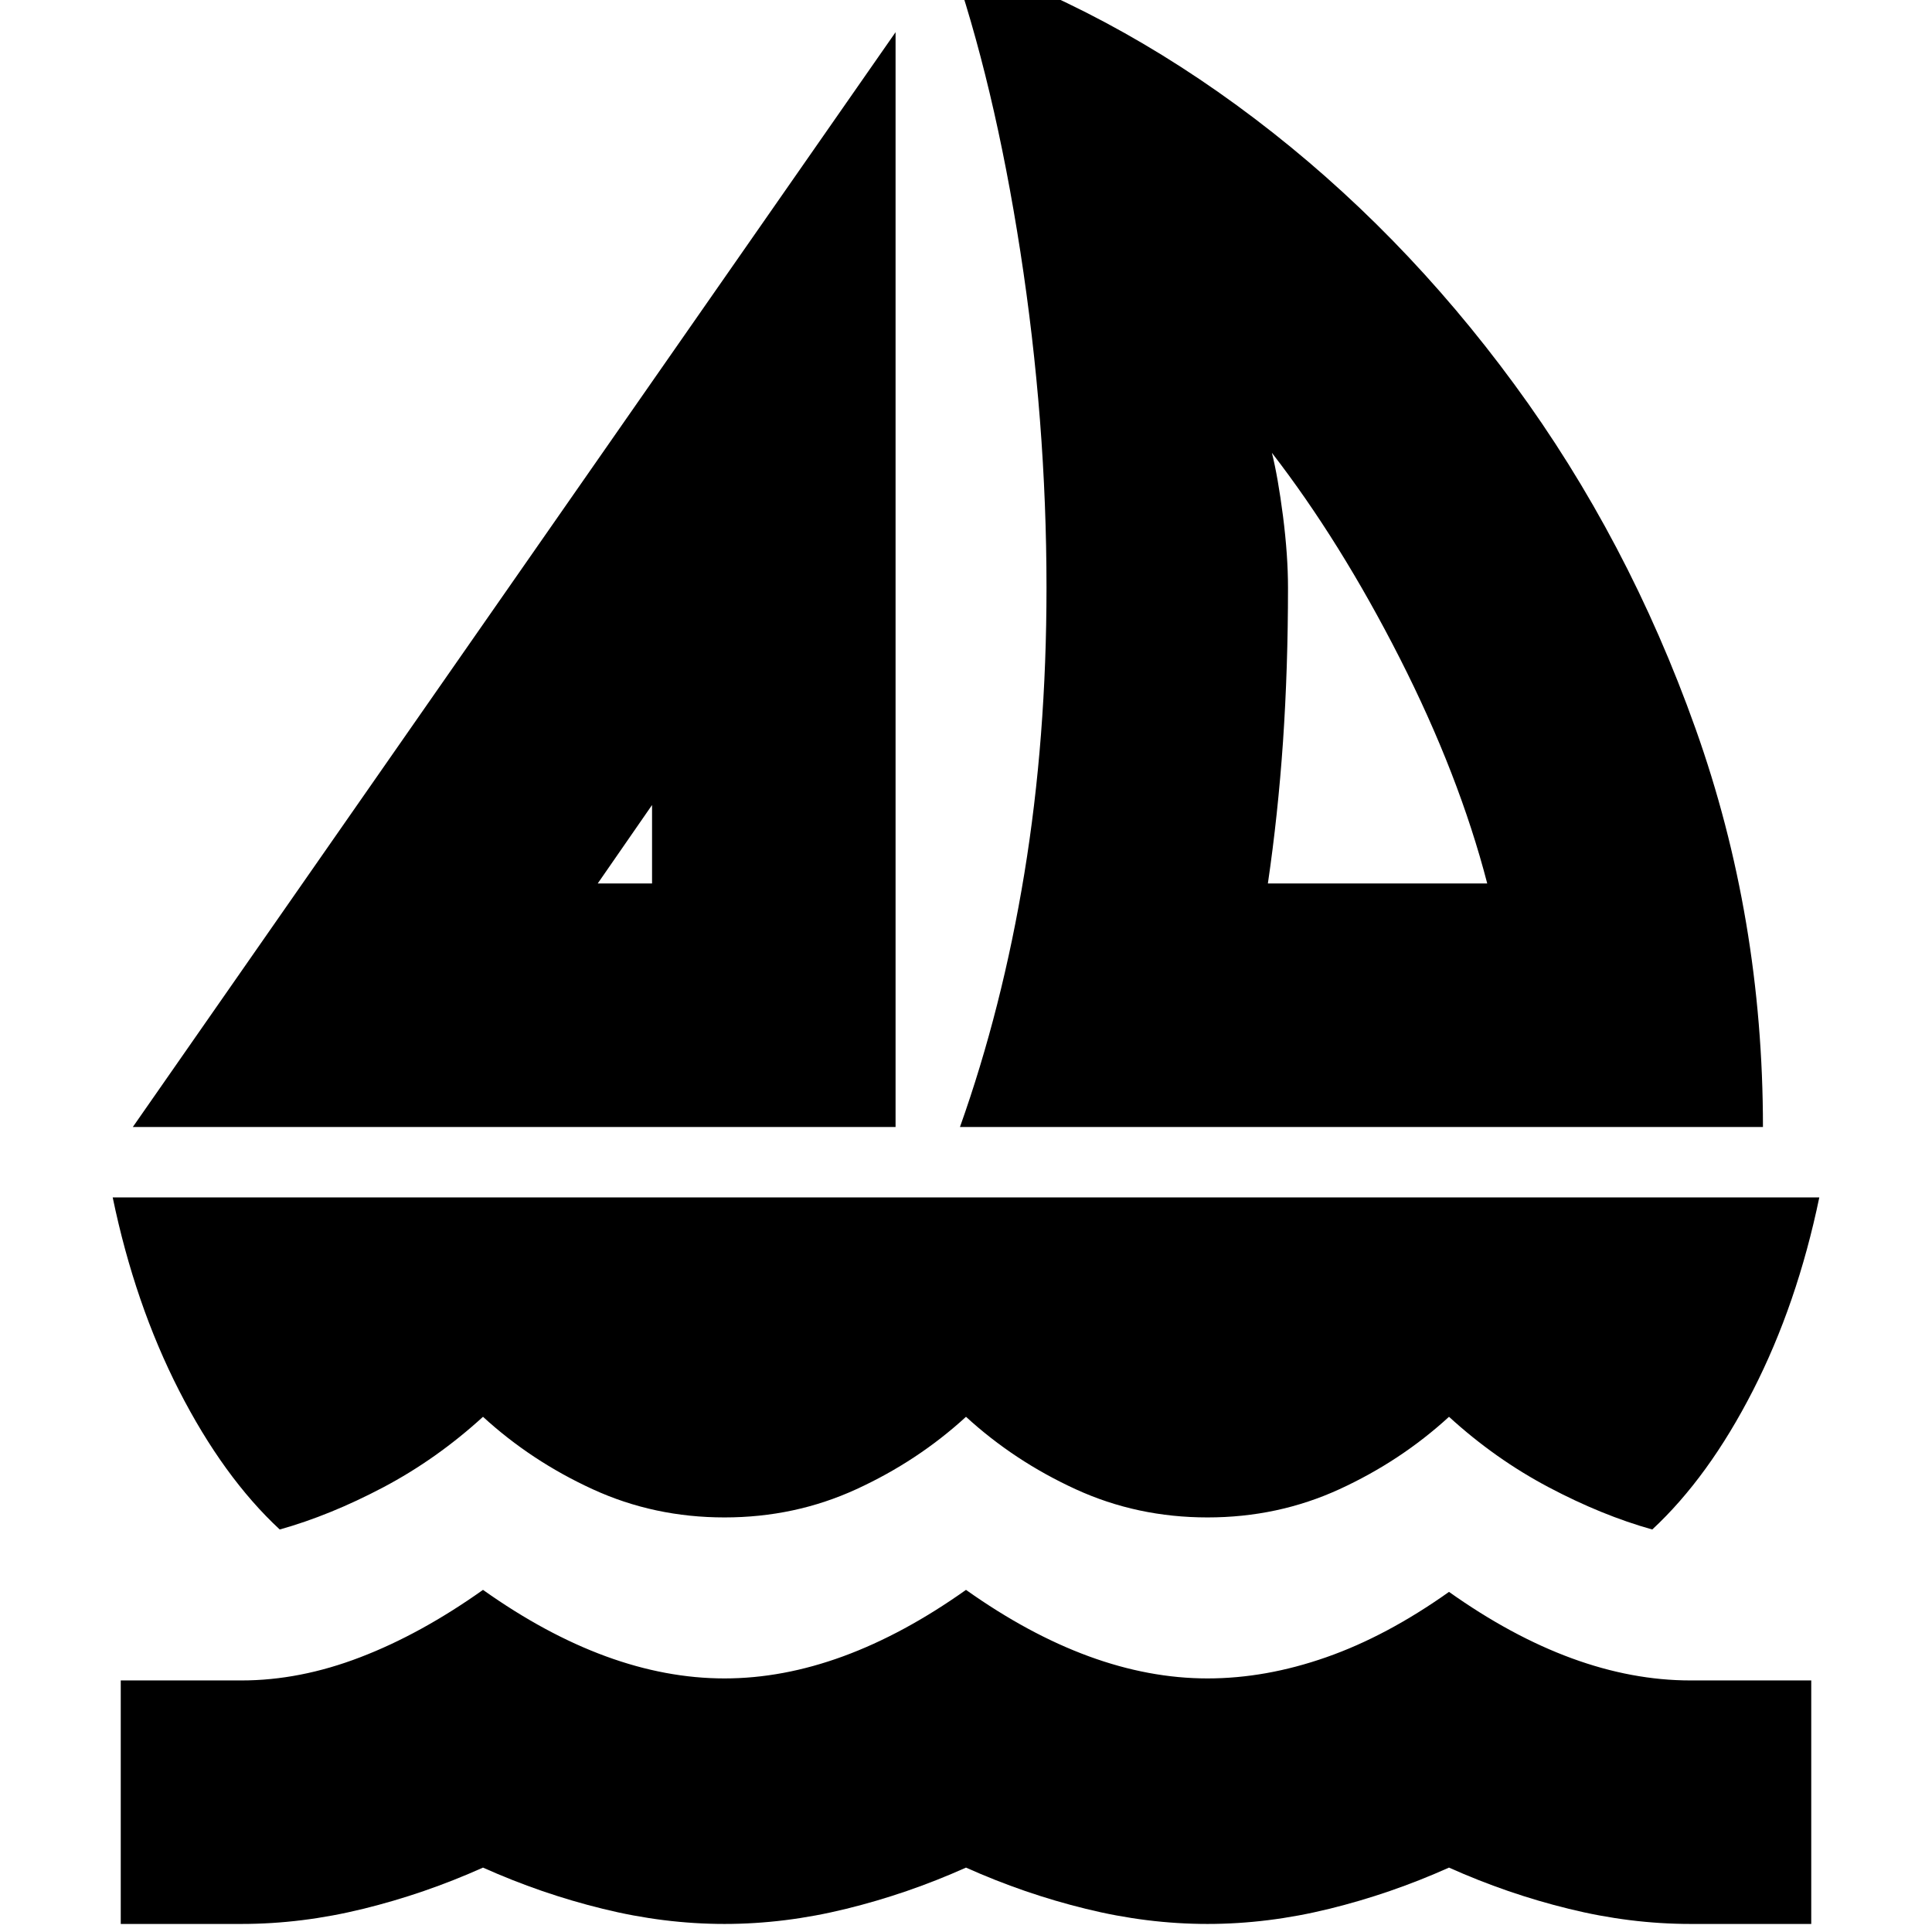 <svg xmlns="http://www.w3.org/2000/svg" height="24" width="24"><path d="M1.65 14 11.125 0.4V14ZM7.425 10.975H8.1V10ZM11.925 14Q12.45 12.525 12.725 10.85Q13 9.175 13 7.3Q13 5.225 12.675 3.125Q12.35 1.025 11.8 -0.55Q13.775 0.1 15.588 1.475Q17.4 2.85 18.812 4.775Q20.225 6.7 21.062 9.05Q21.9 11.4 21.9 14ZM15.75 10.975H18.475Q18.125 9.625 17.388 8.175Q16.65 6.725 15.8 5.625Q15.875 5.925 15.938 6.412Q16 6.9 16 7.3Q16 8.3 15.938 9.212Q15.875 10.125 15.75 10.975ZM9 18.85Q8.125 18.85 7.363 18.5Q6.6 18.15 6 17.6Q5.425 18.125 4.763 18.475Q4.1 18.825 3.475 19Q2.775 18.35 2.225 17.275Q1.675 16.2 1.4 14.875H22.6Q22.325 16.2 21.775 17.275Q21.225 18.35 20.525 19Q19.9 18.825 19.238 18.475Q18.575 18.125 18 17.6Q17.4 18.15 16.638 18.5Q15.875 18.85 15 18.85Q14.125 18.85 13.363 18.5Q12.6 18.15 12 17.6Q11.4 18.15 10.637 18.5Q9.875 18.85 9 18.85ZM1.5 23.9V20.875H3Q3.725 20.875 4.475 20.587Q5.225 20.3 6 19.75Q6.775 20.3 7.525 20.575Q8.275 20.85 9 20.85Q9.725 20.85 10.475 20.575Q11.225 20.3 12 19.75Q12.775 20.3 13.525 20.575Q14.275 20.85 15 20.85Q15.725 20.85 16.475 20.587Q17.225 20.325 18 19.775Q18.775 20.325 19.525 20.6Q20.275 20.875 21 20.875H22.5V23.9H21Q20.25 23.9 19.488 23.712Q18.725 23.525 18 23.2Q17.275 23.525 16.513 23.712Q15.75 23.9 15 23.9Q14.25 23.9 13.488 23.712Q12.725 23.525 12 23.2Q11.275 23.525 10.512 23.712Q9.75 23.9 9 23.9Q8.25 23.9 7.488 23.712Q6.725 23.525 6 23.2Q5.275 23.525 4.513 23.712Q3.75 23.9 3 23.9ZM8.1 10.975ZM15.725 10.975Q15.725 10.975 15.725 10.975Q15.725 10.975 15.725 10.975Q15.725 10.975 15.725 10.975Q15.725 10.975 15.725 10.975Q15.725 10.975 15.725 10.975Q15.725 10.975 15.725 10.975Z"/></svg>